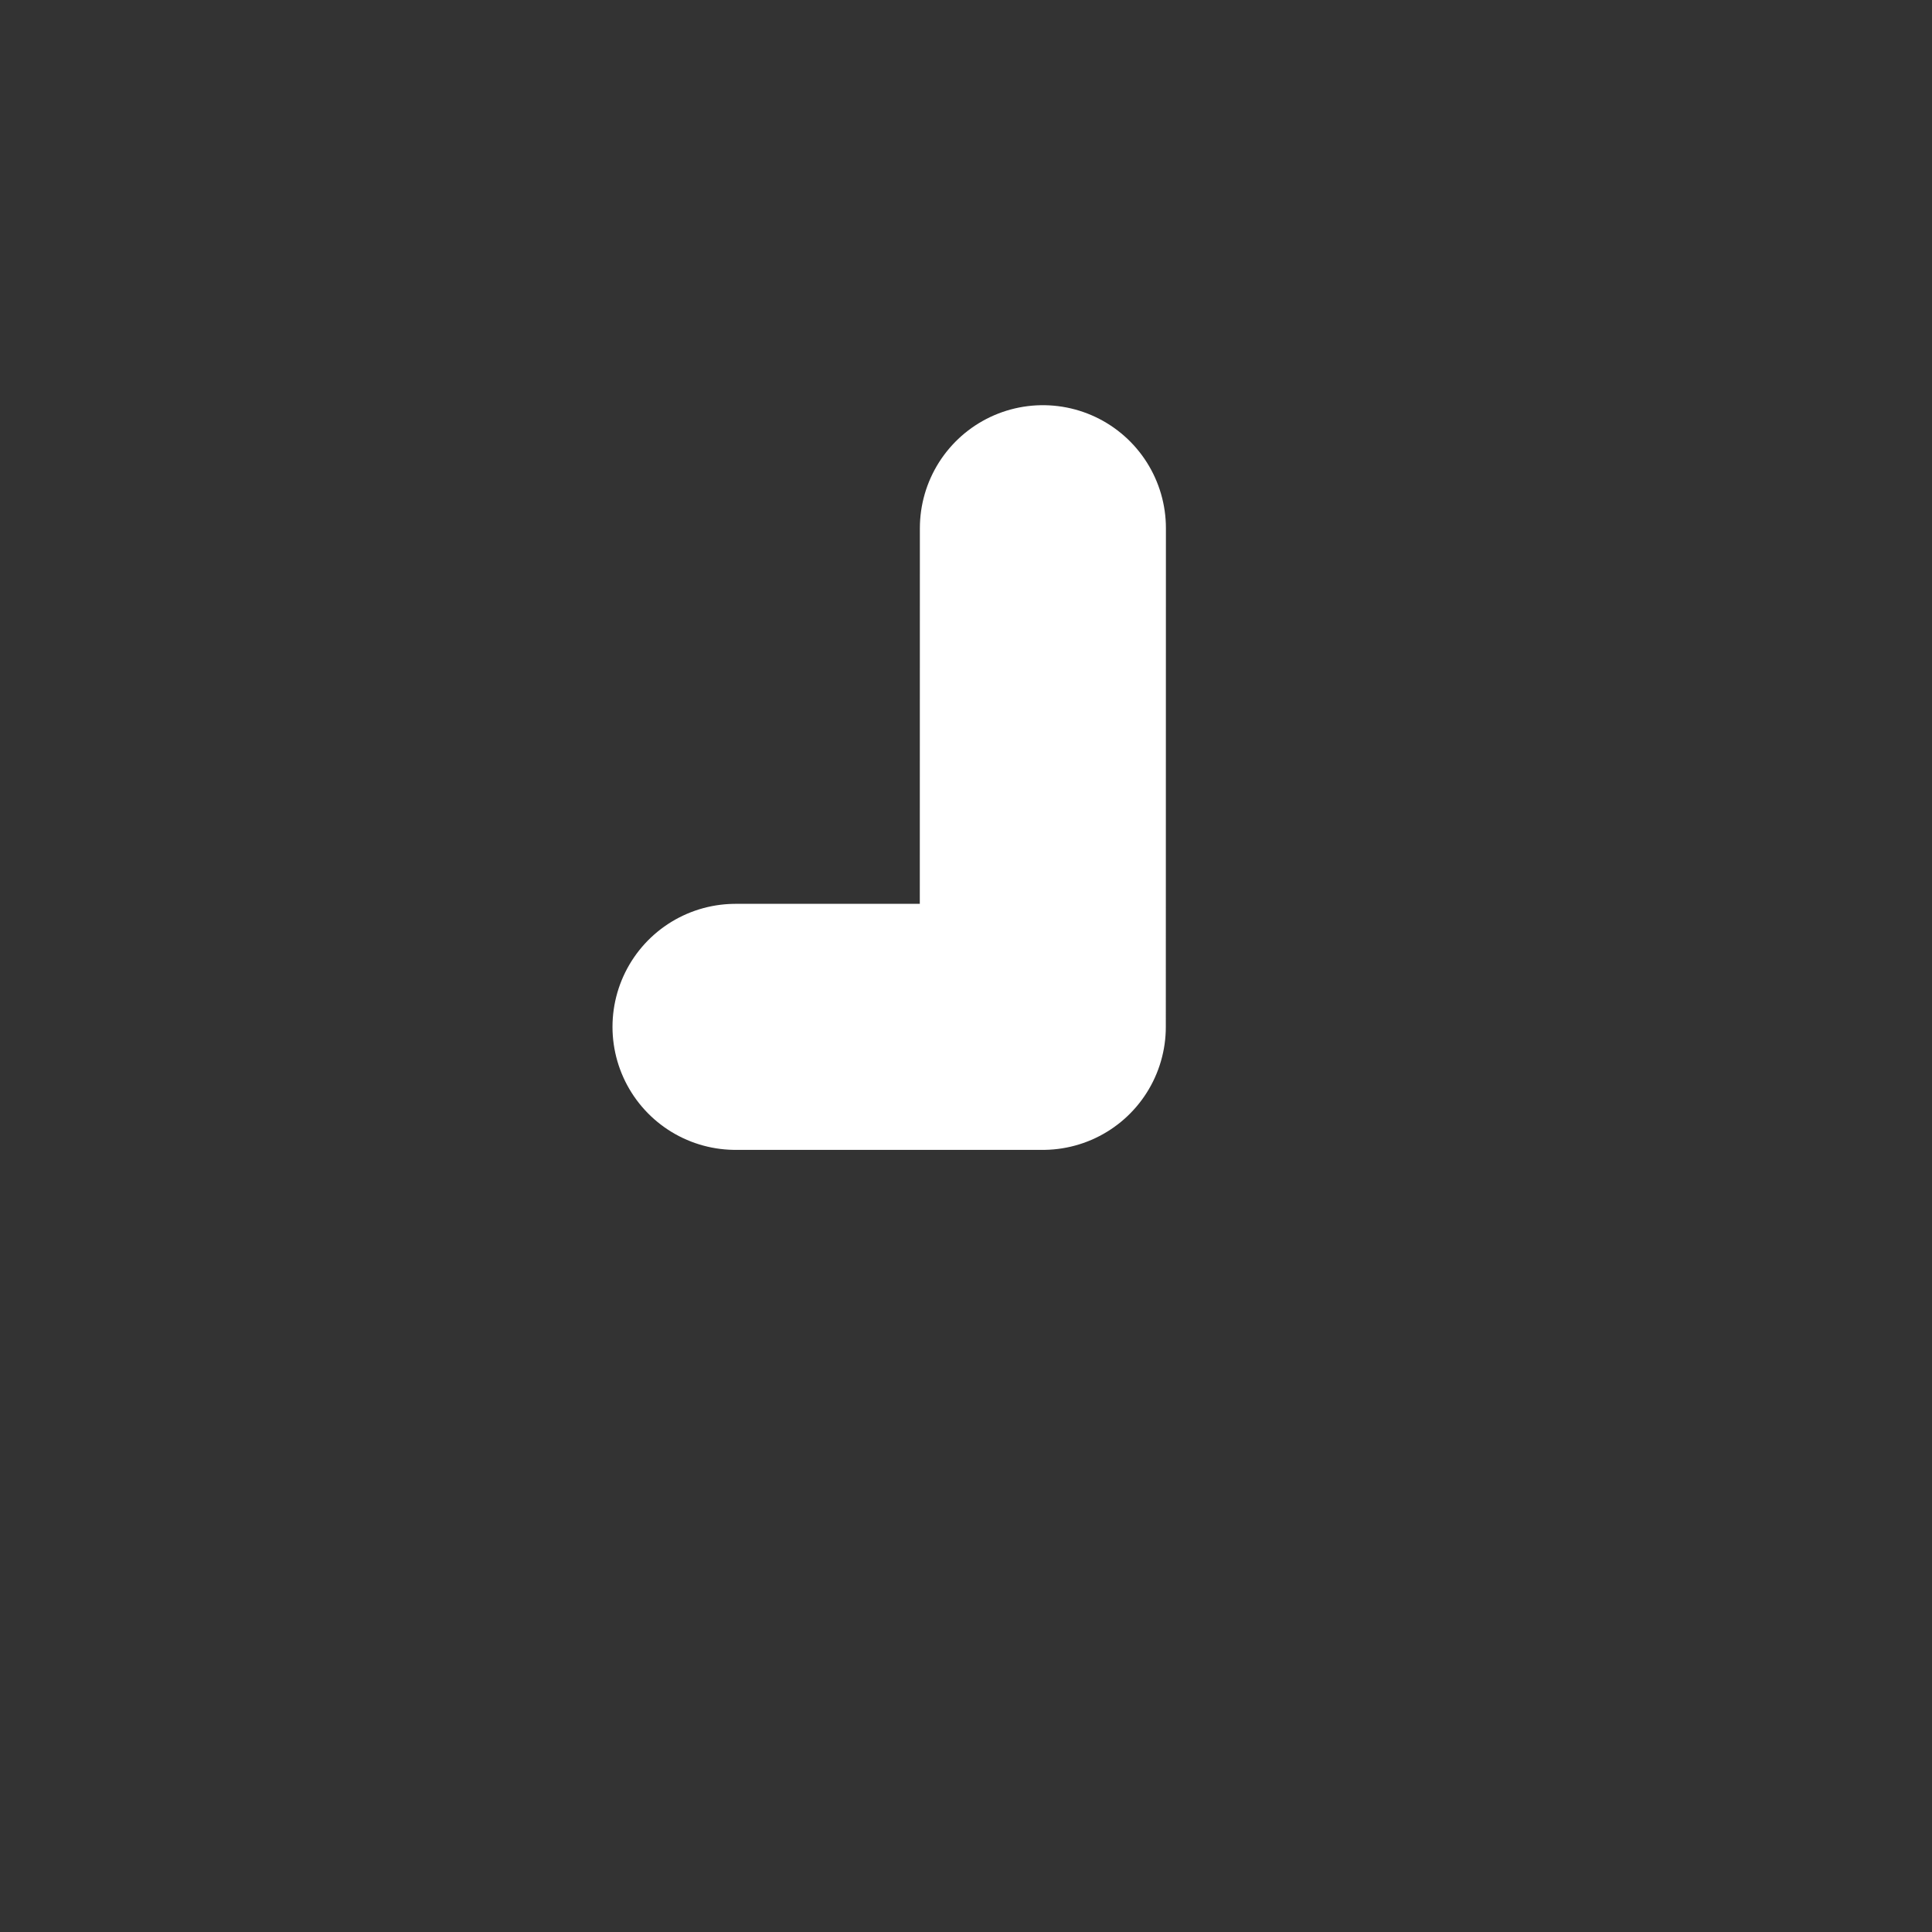 <svg viewBox="0 0 20 20" fill="none" xmlns="http://www.w3.org/2000/svg">
<rect x="0" y="0" width="20" height="20" fill="#333333" stroke="none"/>
<path d="M8.296 1.788C9.224 0.815 10.776 0.815 11.704 1.788L11.828 1.919C12.336 2.452 13.063 2.716 13.794 2.634L13.973 2.614C15.309 2.465 16.499 3.463 16.584 4.804L16.595 4.985C16.641 5.719 17.028 6.389 17.641 6.796L17.791 6.896C18.911 7.64 19.18 9.17 18.383 10.252L18.276 10.397C17.839 10.989 17.705 11.752 17.912 12.457L17.963 12.63C18.343 13.92 17.566 15.265 16.26 15.581L16.084 15.624C15.369 15.797 14.777 16.294 14.482 16.968L14.409 17.134C13.871 18.366 12.412 18.897 11.208 18.299L11.046 18.219C10.387 17.892 9.613 17.892 8.954 18.219L8.792 18.299C7.588 18.897 6.129 18.366 5.591 17.134L5.518 16.968C5.224 16.294 4.631 15.797 3.916 15.624L3.74 15.581C2.434 15.265 1.657 13.92 2.037 12.63L2.088 12.457C2.295 11.752 2.161 10.989 1.724 10.397L1.617 10.252C0.82 9.17 1.089 7.64 2.209 6.896L2.359 6.796C2.972 6.389 3.359 5.719 3.405 4.985L3.417 4.804C3.501 3.463 4.691 2.465 6.027 2.614L6.206 2.634C6.937 2.716 7.664 2.452 8.172 1.919L8.296 1.788Z"/>
<path d="M7.614 10.63L10.795 10.63L10.796 5.468" stroke="white" stroke-width="2.547" stroke-linecap="round" stroke-linejoin="round"/>
</svg>
